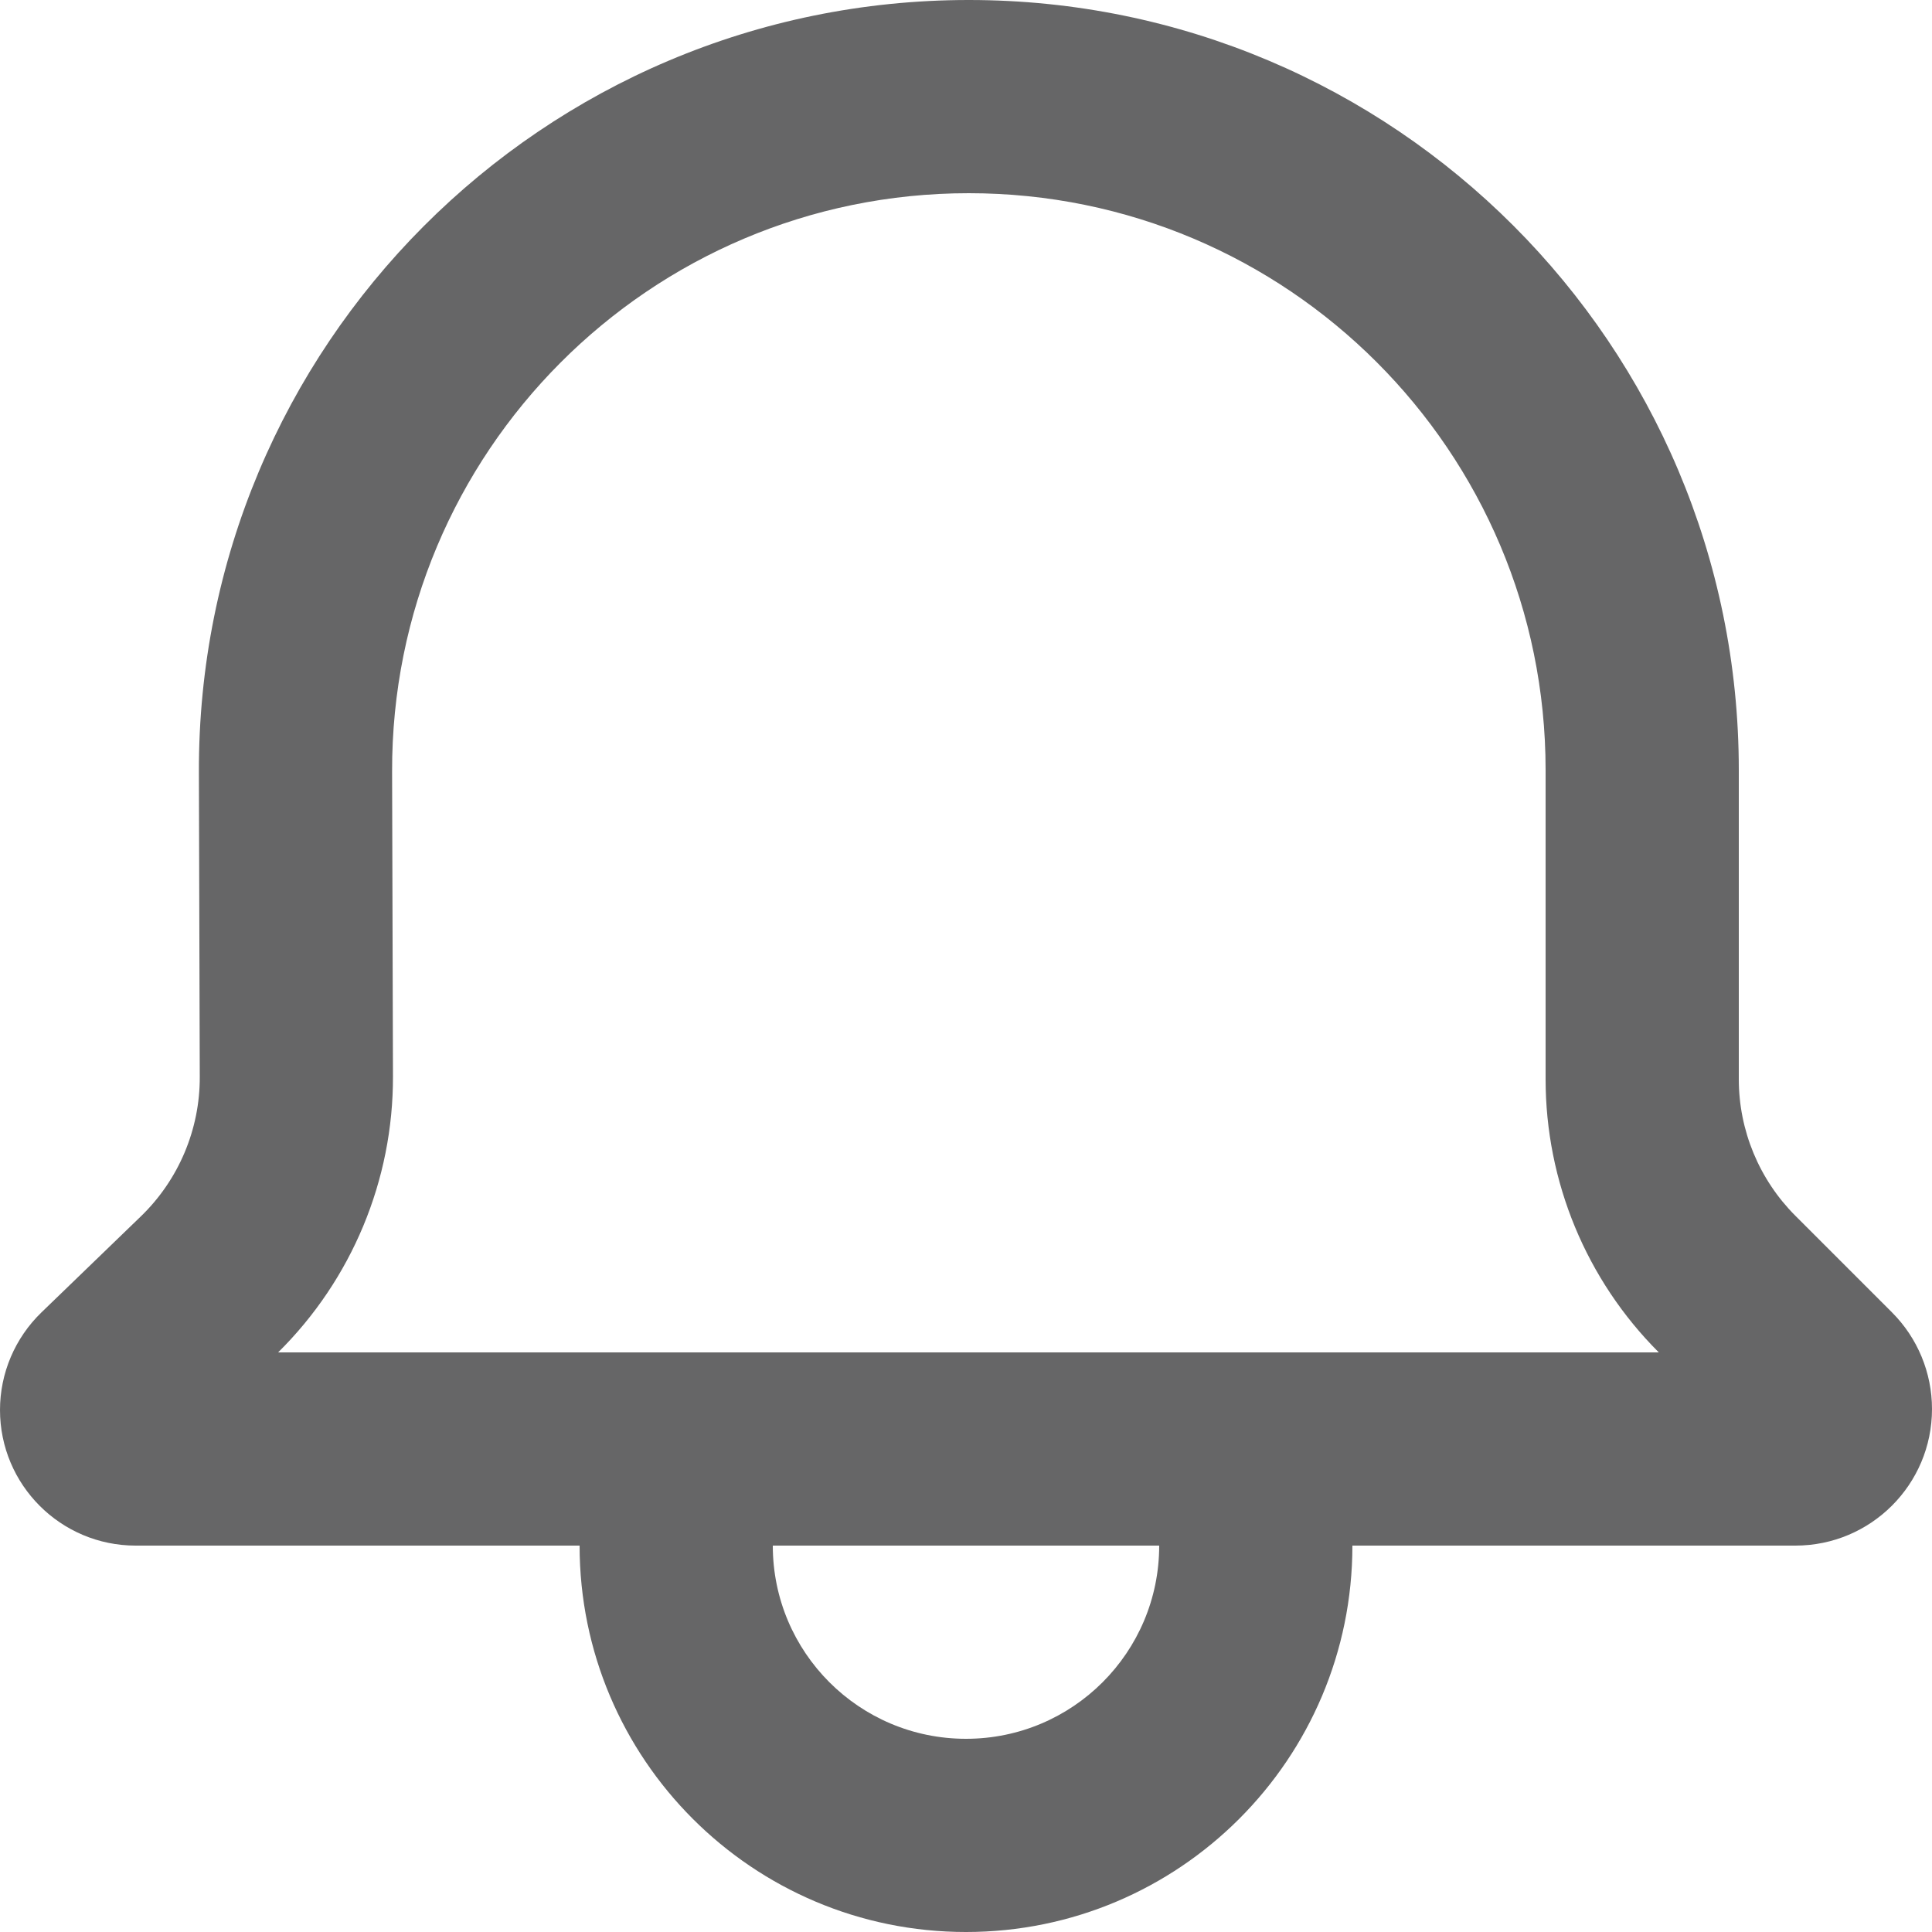 <svg width="20" height="20" viewBox="0 0 20 20" fill="none" xmlns="http://www.w3.org/2000/svg">
<path fill-rule="evenodd" clip-rule="evenodd" d="M0 14.596C2.07459e-06 14.215 0.155 13.851 0.429 13.586L1.458 12.592C1.849 12.214 2.07 11.692 2.068 11.148L2.059 7.995C2.045 3.583 5.618 0 10.029 0C14.431 0 18 3.569 18 7.971L18 11.172C18 11.702 18.211 12.211 18.586 12.586L19.586 13.586C19.851 13.851 20 14.211 20 14.586C20 15.367 19.367 16 18.586 16H14C14 18.209 12.209 20 10 20C7.791 20 6 18.209 6 16H1.404C0.629 16 0 15.371 0 14.596ZM8 16C8 17.105 8.895 18 10 18C11.105 18 12 17.105 12 16H8ZM16 11.172C16 12.232 16.421 13.25 17.172 14L2.879 14C3.642 13.246 4.071 12.216 4.068 11.142L4.059 7.989C4.049 4.684 6.725 2 10.029 2C13.327 2 16 4.673 16 7.971L16 11.172Z" fill="#666667"/>
</svg>
